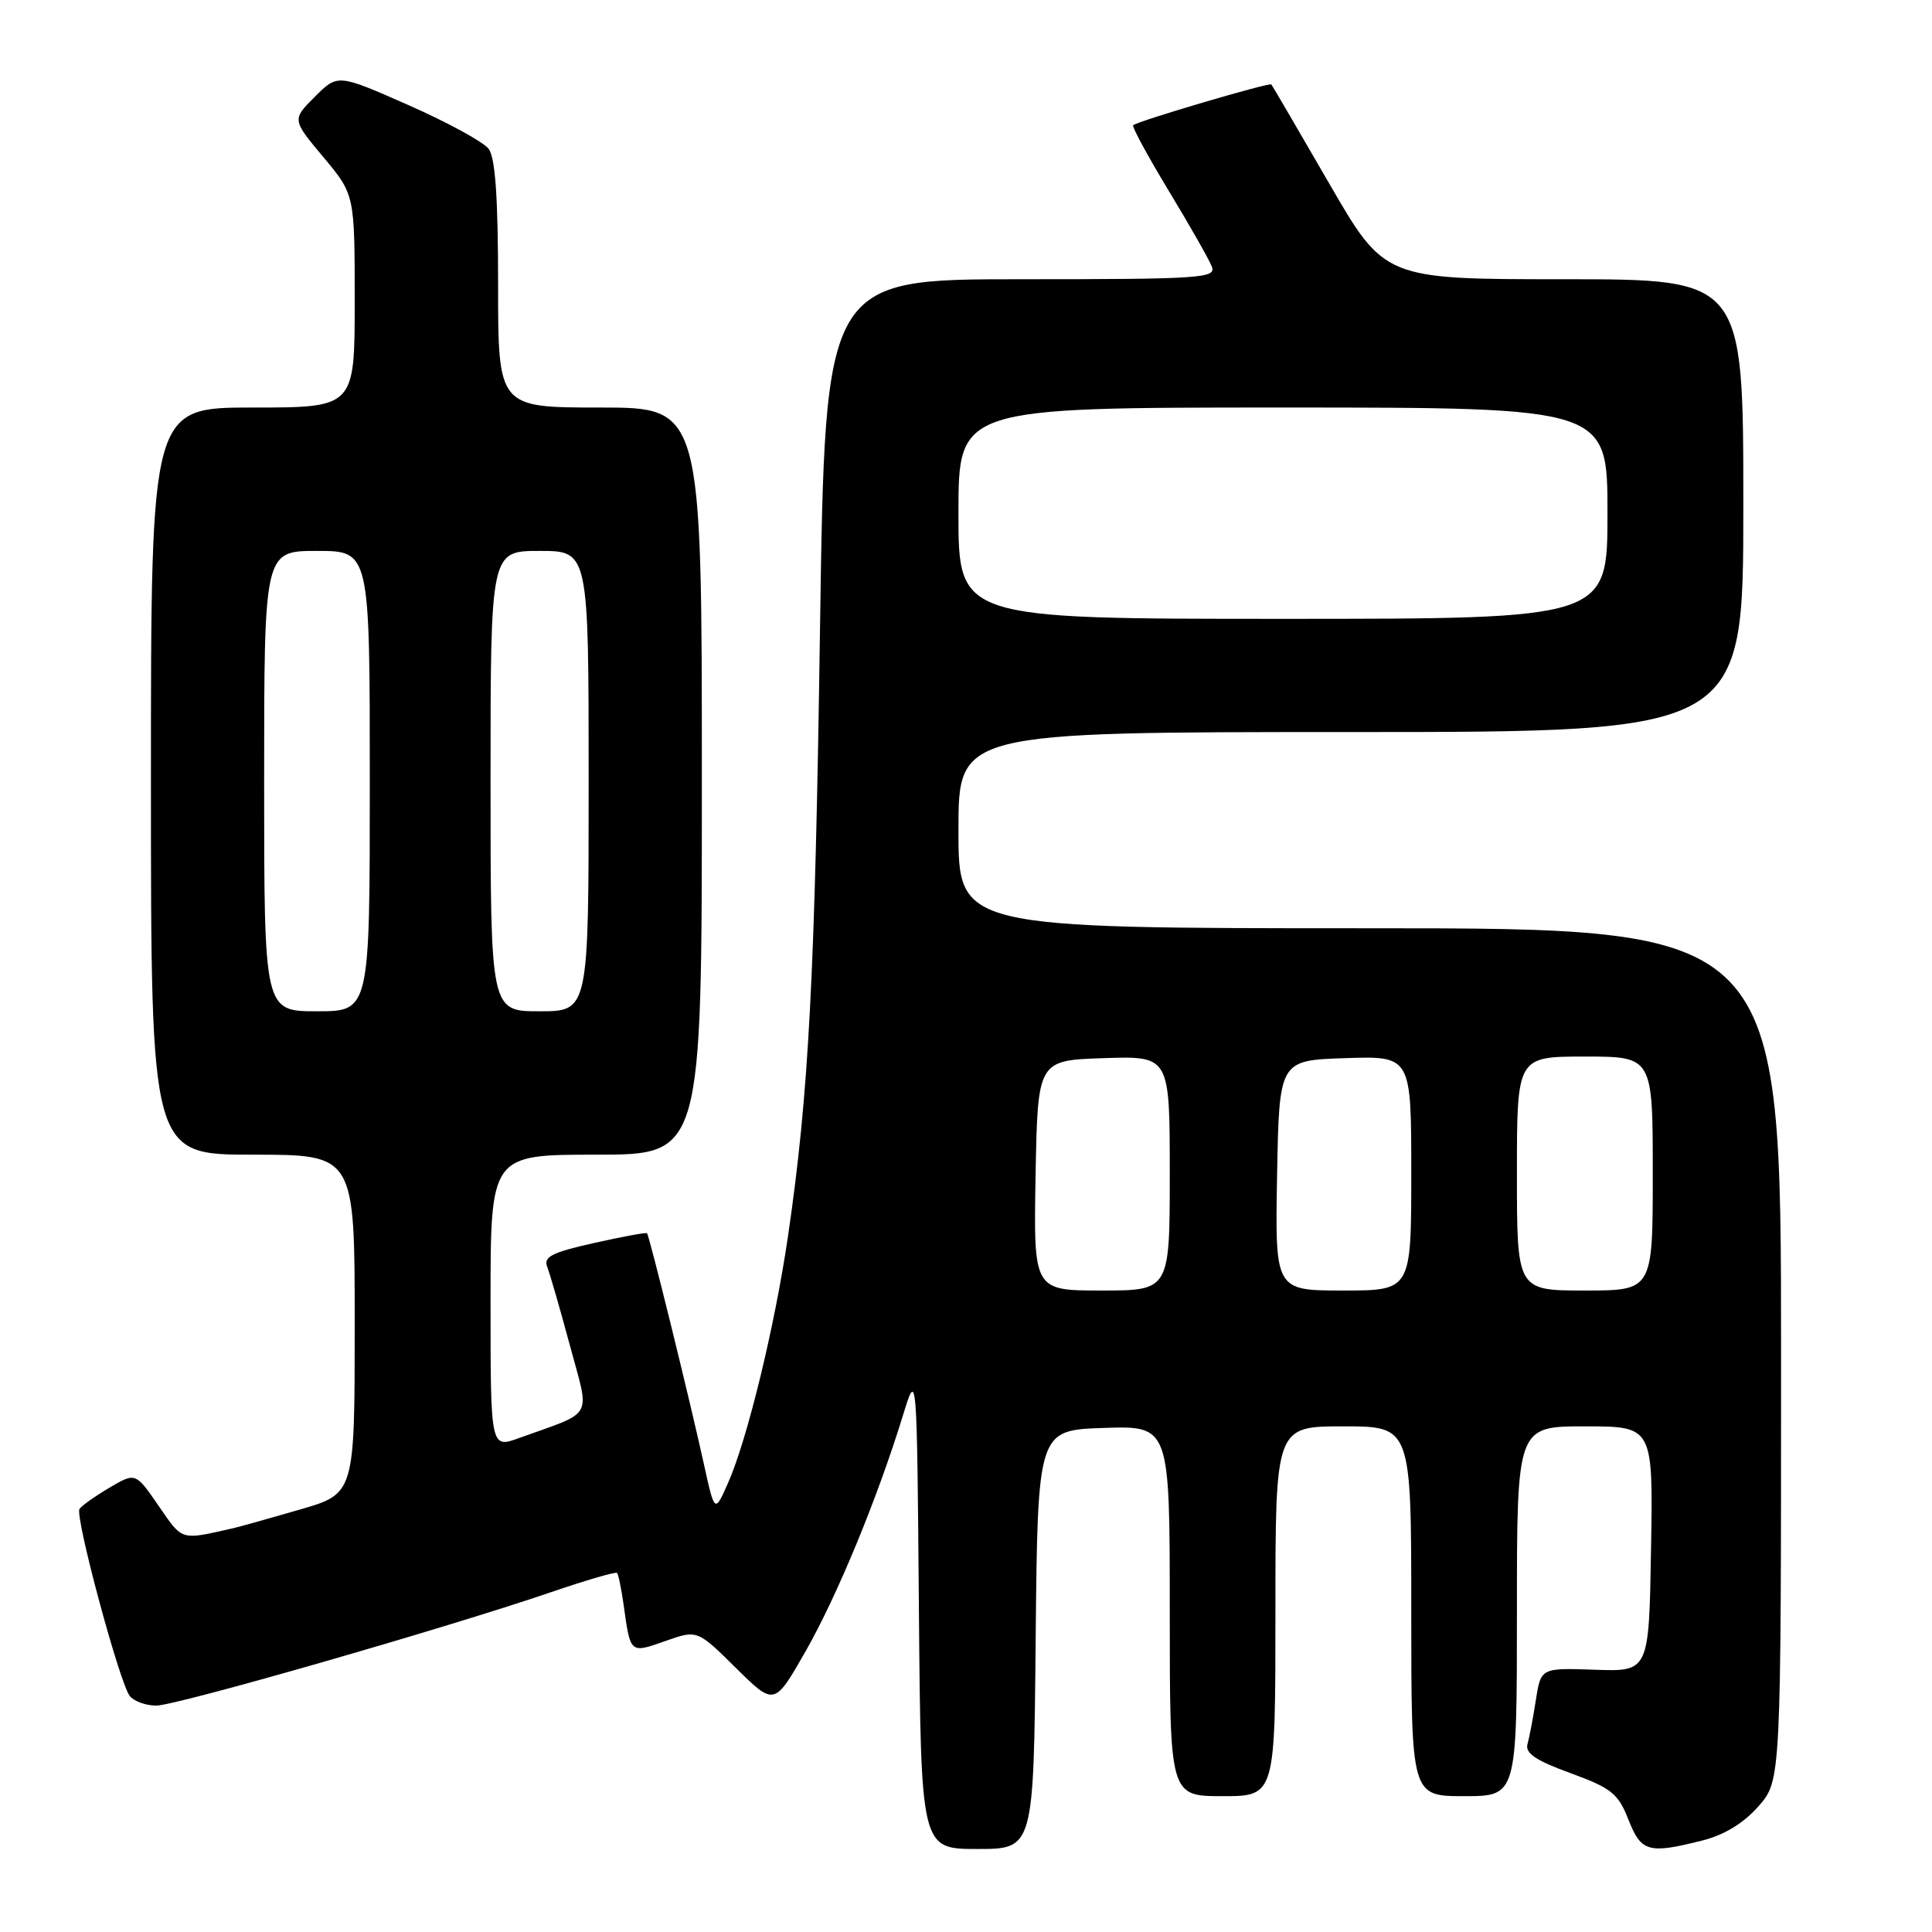 <?xml version="1.0" encoding="UTF-8" standalone="no"?>
<!DOCTYPE svg PUBLIC "-//W3C//DTD SVG 1.1//EN" "http://www.w3.org/Graphics/SVG/1.1/DTD/svg11.dtd" >
<svg xmlns="http://www.w3.org/2000/svg" xmlns:xlink="http://www.w3.org/1999/xlink" version="1.1" viewBox="0 0 256 256">
 <g >
 <path fill="currentColor"
d=" M 137.23 217.25 C 137.50 189.50 137.50 189.50 146.25 189.21 C 155.00 188.92 155.00 188.92 155.00 213.46 C 155.00 238.00 155.00 238.00 162.00 238.00 C 169.00 238.00 169.00 238.00 169.00 213.50 C 169.00 189.00 169.00 189.00 178.00 189.00 C 187.00 189.00 187.00 189.00 187.00 213.50 C 187.00 238.00 187.00 238.00 194.00 238.00 C 201.00 238.00 201.00 238.00 201.00 213.50 C 201.00 189.00 201.00 189.00 210.02 189.00 C 219.05 189.00 219.05 189.00 218.77 205.25 C 218.50 221.50 218.50 221.50 211.34 221.25 C 204.18 221.00 204.18 221.00 203.51 225.25 C 203.15 227.59 202.65 230.22 202.40 231.11 C 202.07 232.31 203.50 233.28 208.10 234.95 C 213.53 236.94 214.41 237.64 215.77 241.10 C 217.47 245.41 218.41 245.68 225.56 243.88 C 228.48 243.14 231.03 241.59 233.00 239.35 C 236.00 235.93 236.00 235.93 236.00 179.47 C 236.00 123.00 236.00 123.00 181.50 123.00 C 127.00 123.00 127.00 123.00 127.00 110.00 C 127.00 97.00 127.00 97.00 179.00 97.00 C 231.00 97.00 231.00 97.00 231.00 67.00 C 231.00 37.00 231.00 37.00 207.23 37.00 C 183.46 37.00 183.46 37.00 176.09 24.25 C 172.04 17.24 168.60 11.36 168.46 11.19 C 168.22 10.89 150.89 16.00 150.15 16.59 C 149.95 16.75 152.07 20.66 154.86 25.28 C 157.66 29.90 160.23 34.42 160.58 35.34 C 161.16 36.86 159.05 37.00 135.27 37.00 C 109.33 37.00 109.33 37.00 108.66 83.03 C 107.99 129.42 107.18 144.90 104.41 163.83 C 102.66 175.77 99.02 190.73 96.47 196.50 C 94.70 200.50 94.70 200.50 93.27 194.00 C 91.41 185.53 86.04 163.70 85.73 163.41 C 85.61 163.28 82.43 163.87 78.69 164.71 C 73.11 165.96 71.99 166.53 72.51 167.87 C 72.86 168.77 74.22 173.46 75.52 178.30 C 78.17 188.18 78.88 186.90 68.75 190.56 C 65.00 191.91 65.00 191.91 65.00 172.46 C 65.00 153.00 65.00 153.00 79.00 153.00 C 93.00 153.00 93.00 153.00 93.00 103.50 C 93.00 54.00 93.00 54.00 79.50 54.00 C 66.00 54.00 66.00 54.00 66.00 37.69 C 66.00 26.19 65.63 20.89 64.75 19.72 C 64.06 18.81 59.28 16.20 54.13 13.93 C 44.75 9.79 44.75 9.79 41.72 12.82 C 38.69 15.85 38.69 15.85 42.84 20.81 C 47.00 25.78 47.00 25.78 47.00 39.89 C 47.00 54.00 47.00 54.00 33.50 54.00 C 20.00 54.00 20.00 54.00 20.00 103.50 C 20.00 153.00 20.00 153.00 33.50 153.00 C 47.00 153.00 47.00 153.00 47.00 175.46 C 47.00 197.92 47.00 197.92 39.75 200.02 C 35.76 201.18 31.82 202.28 31.00 202.47 C 23.85 204.10 24.25 204.22 21.03 199.55 C 17.96 195.09 17.96 195.09 14.48 197.14 C 12.56 198.28 10.78 199.54 10.53 199.95 C 9.91 200.96 15.88 223.16 17.21 224.75 C 17.78 225.44 19.35 226.00 20.71 226.00 C 23.36 226.00 59.14 215.72 72.96 210.99 C 77.62 209.40 81.57 208.24 81.76 208.42 C 81.94 208.60 82.33 210.50 82.63 212.63 C 83.54 219.17 83.46 219.10 88.15 217.45 C 92.39 215.95 92.39 215.95 97.50 221.00 C 102.61 226.05 102.61 226.05 106.76 218.78 C 110.95 211.42 116.28 198.50 119.66 187.50 C 121.50 181.50 121.50 181.50 121.76 213.25 C 122.03 245.00 122.03 245.00 129.50 245.00 C 136.97 245.00 136.97 245.00 137.23 217.25 Z  M 137.22 155.75 C 137.50 140.50 137.50 140.50 146.25 140.21 C 155.00 139.92 155.00 139.92 155.00 155.46 C 155.00 171.00 155.00 171.00 145.97 171.00 C 136.95 171.00 136.95 171.00 137.22 155.75 Z  M 169.22 155.75 C 169.50 140.50 169.50 140.50 178.25 140.21 C 187.00 139.92 187.00 139.92 187.00 155.46 C 187.00 171.00 187.00 171.00 177.97 171.00 C 168.95 171.00 168.95 171.00 169.22 155.75 Z  M 201.00 155.50 C 201.00 140.00 201.00 140.00 210.00 140.00 C 219.00 140.00 219.00 140.00 219.00 155.50 C 219.00 171.00 219.00 171.00 210.00 171.00 C 201.00 171.00 201.00 171.00 201.00 155.50 Z  M 35.00 103.50 C 35.00 73.00 35.00 73.00 42.00 73.00 C 49.00 73.00 49.00 73.00 49.00 103.50 C 49.00 134.00 49.00 134.00 42.00 134.00 C 35.00 134.00 35.00 134.00 35.00 103.50 Z  M 65.00 103.50 C 65.00 73.00 65.00 73.00 71.50 73.00 C 78.00 73.00 78.00 73.00 78.00 103.50 C 78.00 134.00 78.00 134.00 71.50 134.00 C 65.00 134.00 65.00 134.00 65.00 103.50 Z  M 127.00 68.00 C 127.00 54.00 127.00 54.00 170.00 54.00 C 213.00 54.00 213.00 54.00 213.00 68.00 C 213.00 82.00 213.00 82.00 170.00 82.00 C 127.00 82.00 127.00 82.00 127.00 68.00 Z "/>
</g>
</svg>